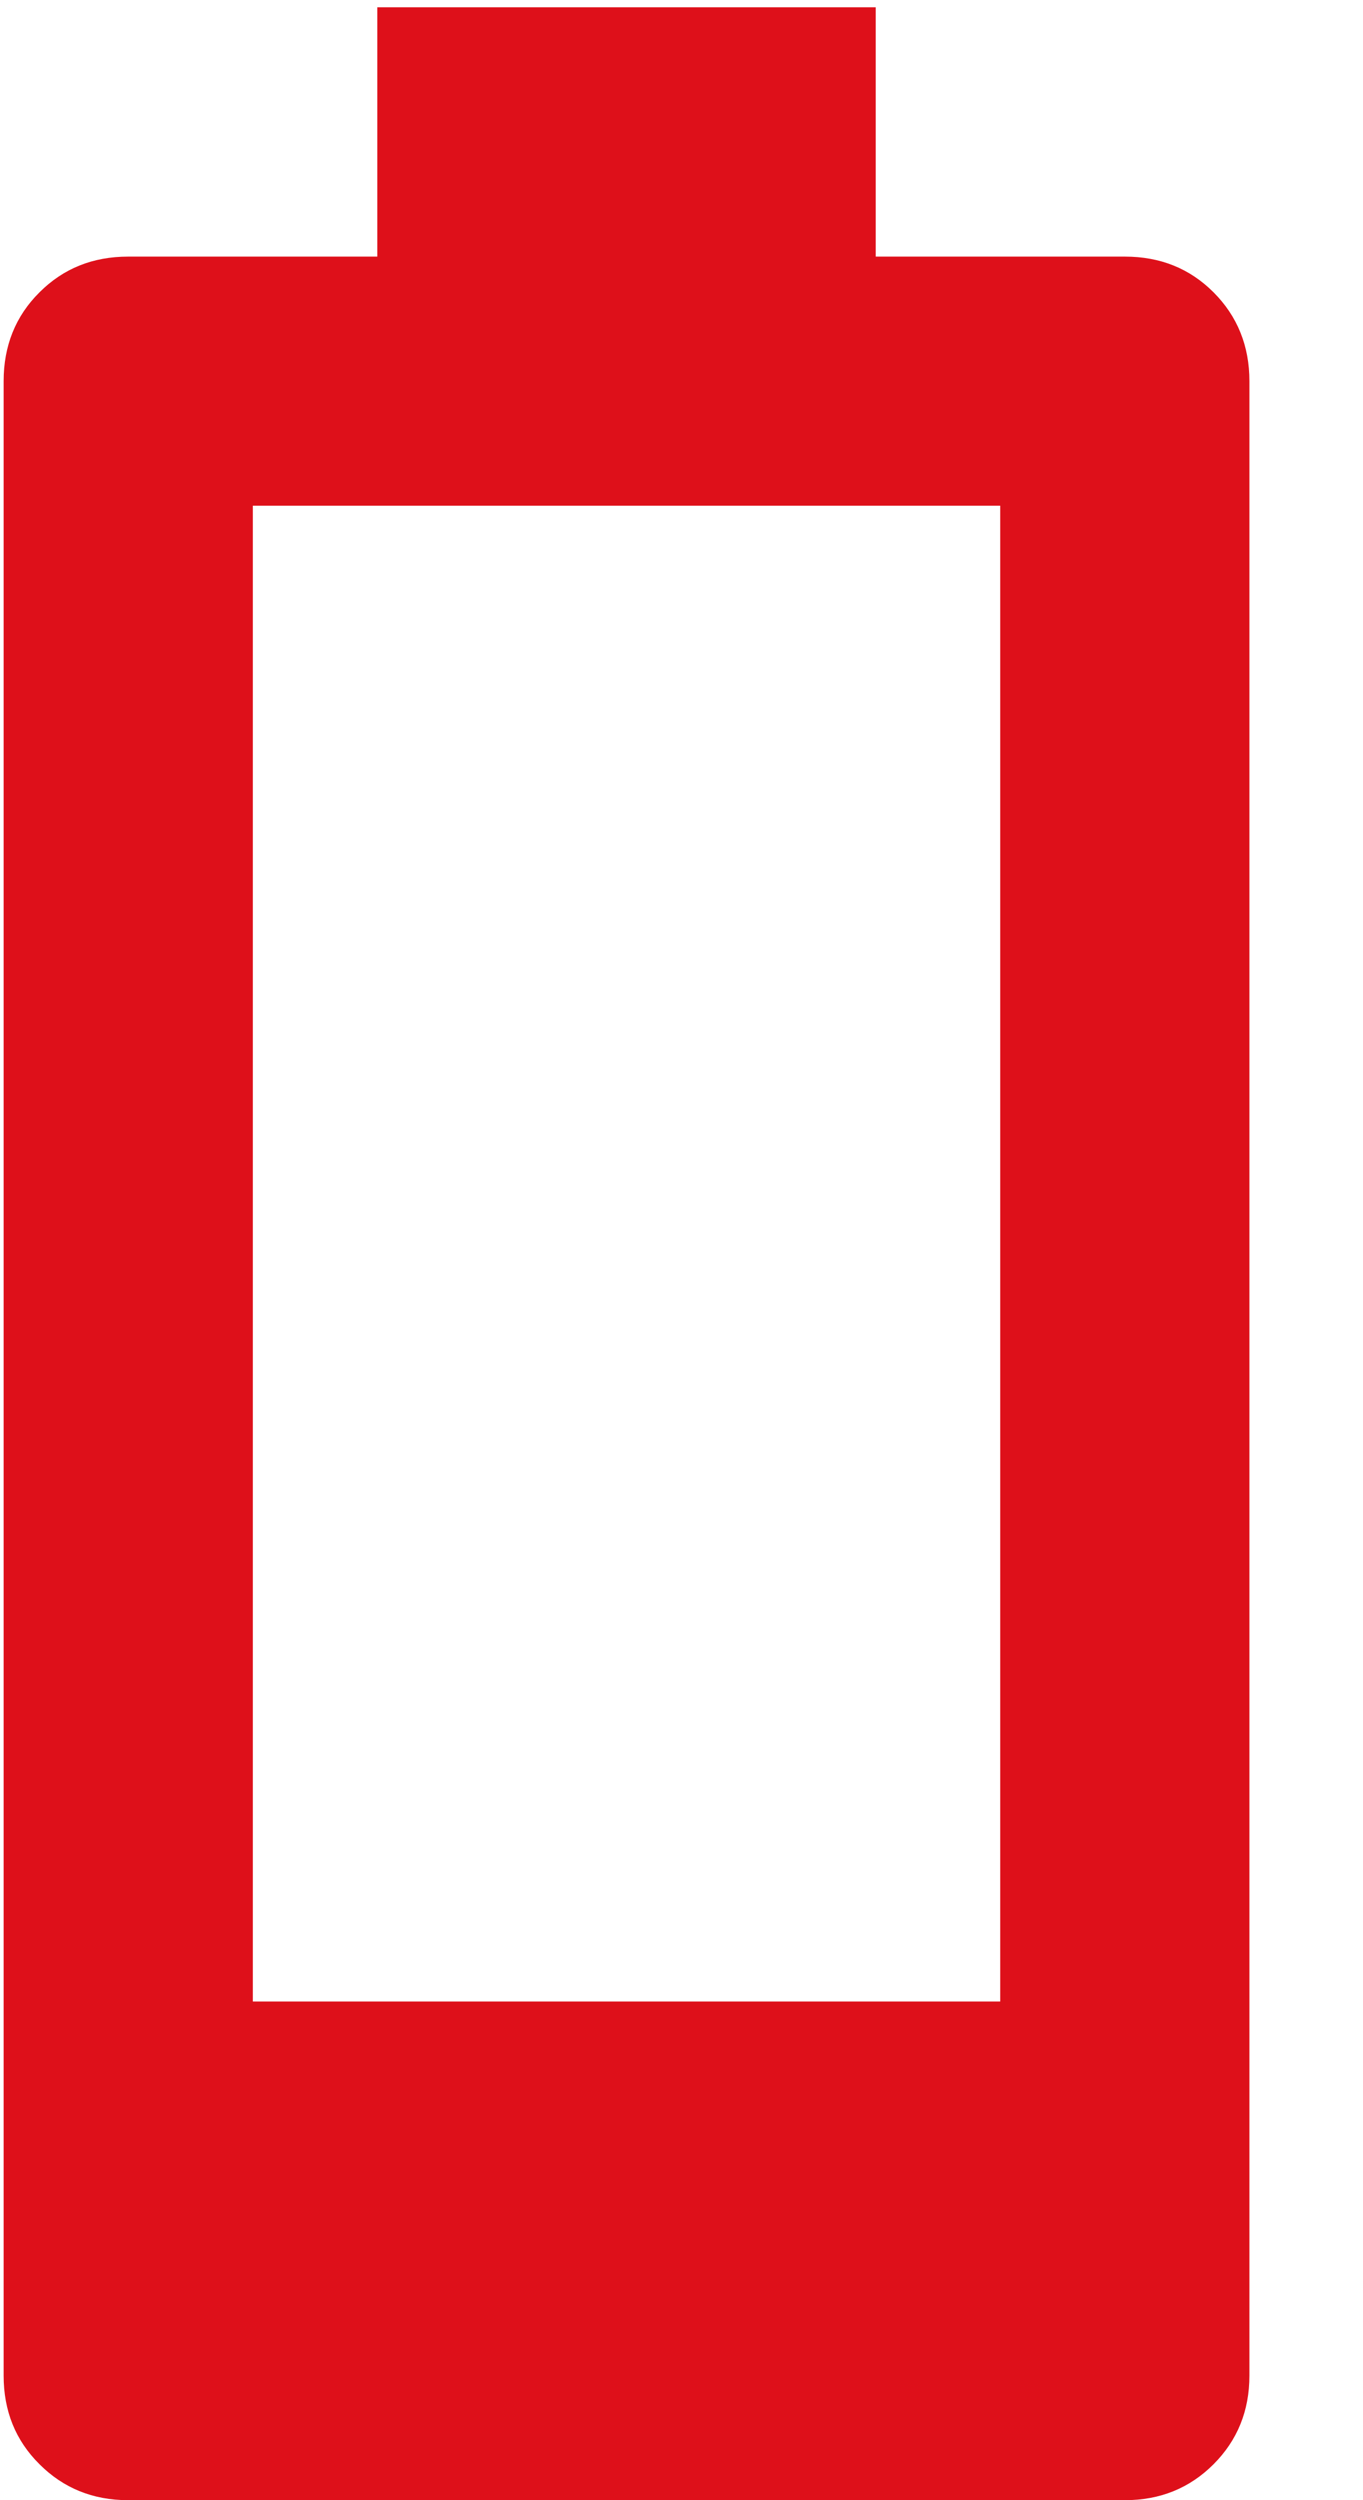 <svg width="6" height="11" viewBox="0 0 6 11" fill="none" xmlns="http://www.w3.org/2000/svg">
<path d="M0.564 11C0.409 11 0.279 10.947 0.174 10.842C0.068 10.737 0.016 10.607 0.016 10.452V1.677C0.016 1.522 0.068 1.391 0.174 1.286C0.279 1.181 0.409 1.129 0.564 1.129H1.661V0.032H3.855V1.129H4.952C5.107 1.129 5.237 1.181 5.342 1.286C5.447 1.391 5.5 1.522 5.5 1.677V10.452C5.5 10.607 5.447 10.737 5.342 10.842C5.237 10.947 5.107 11 4.952 11H0.564ZM1.113 8.806H4.403V2.225H1.113V8.806Z" fill="#DE101A"/>
</svg>
